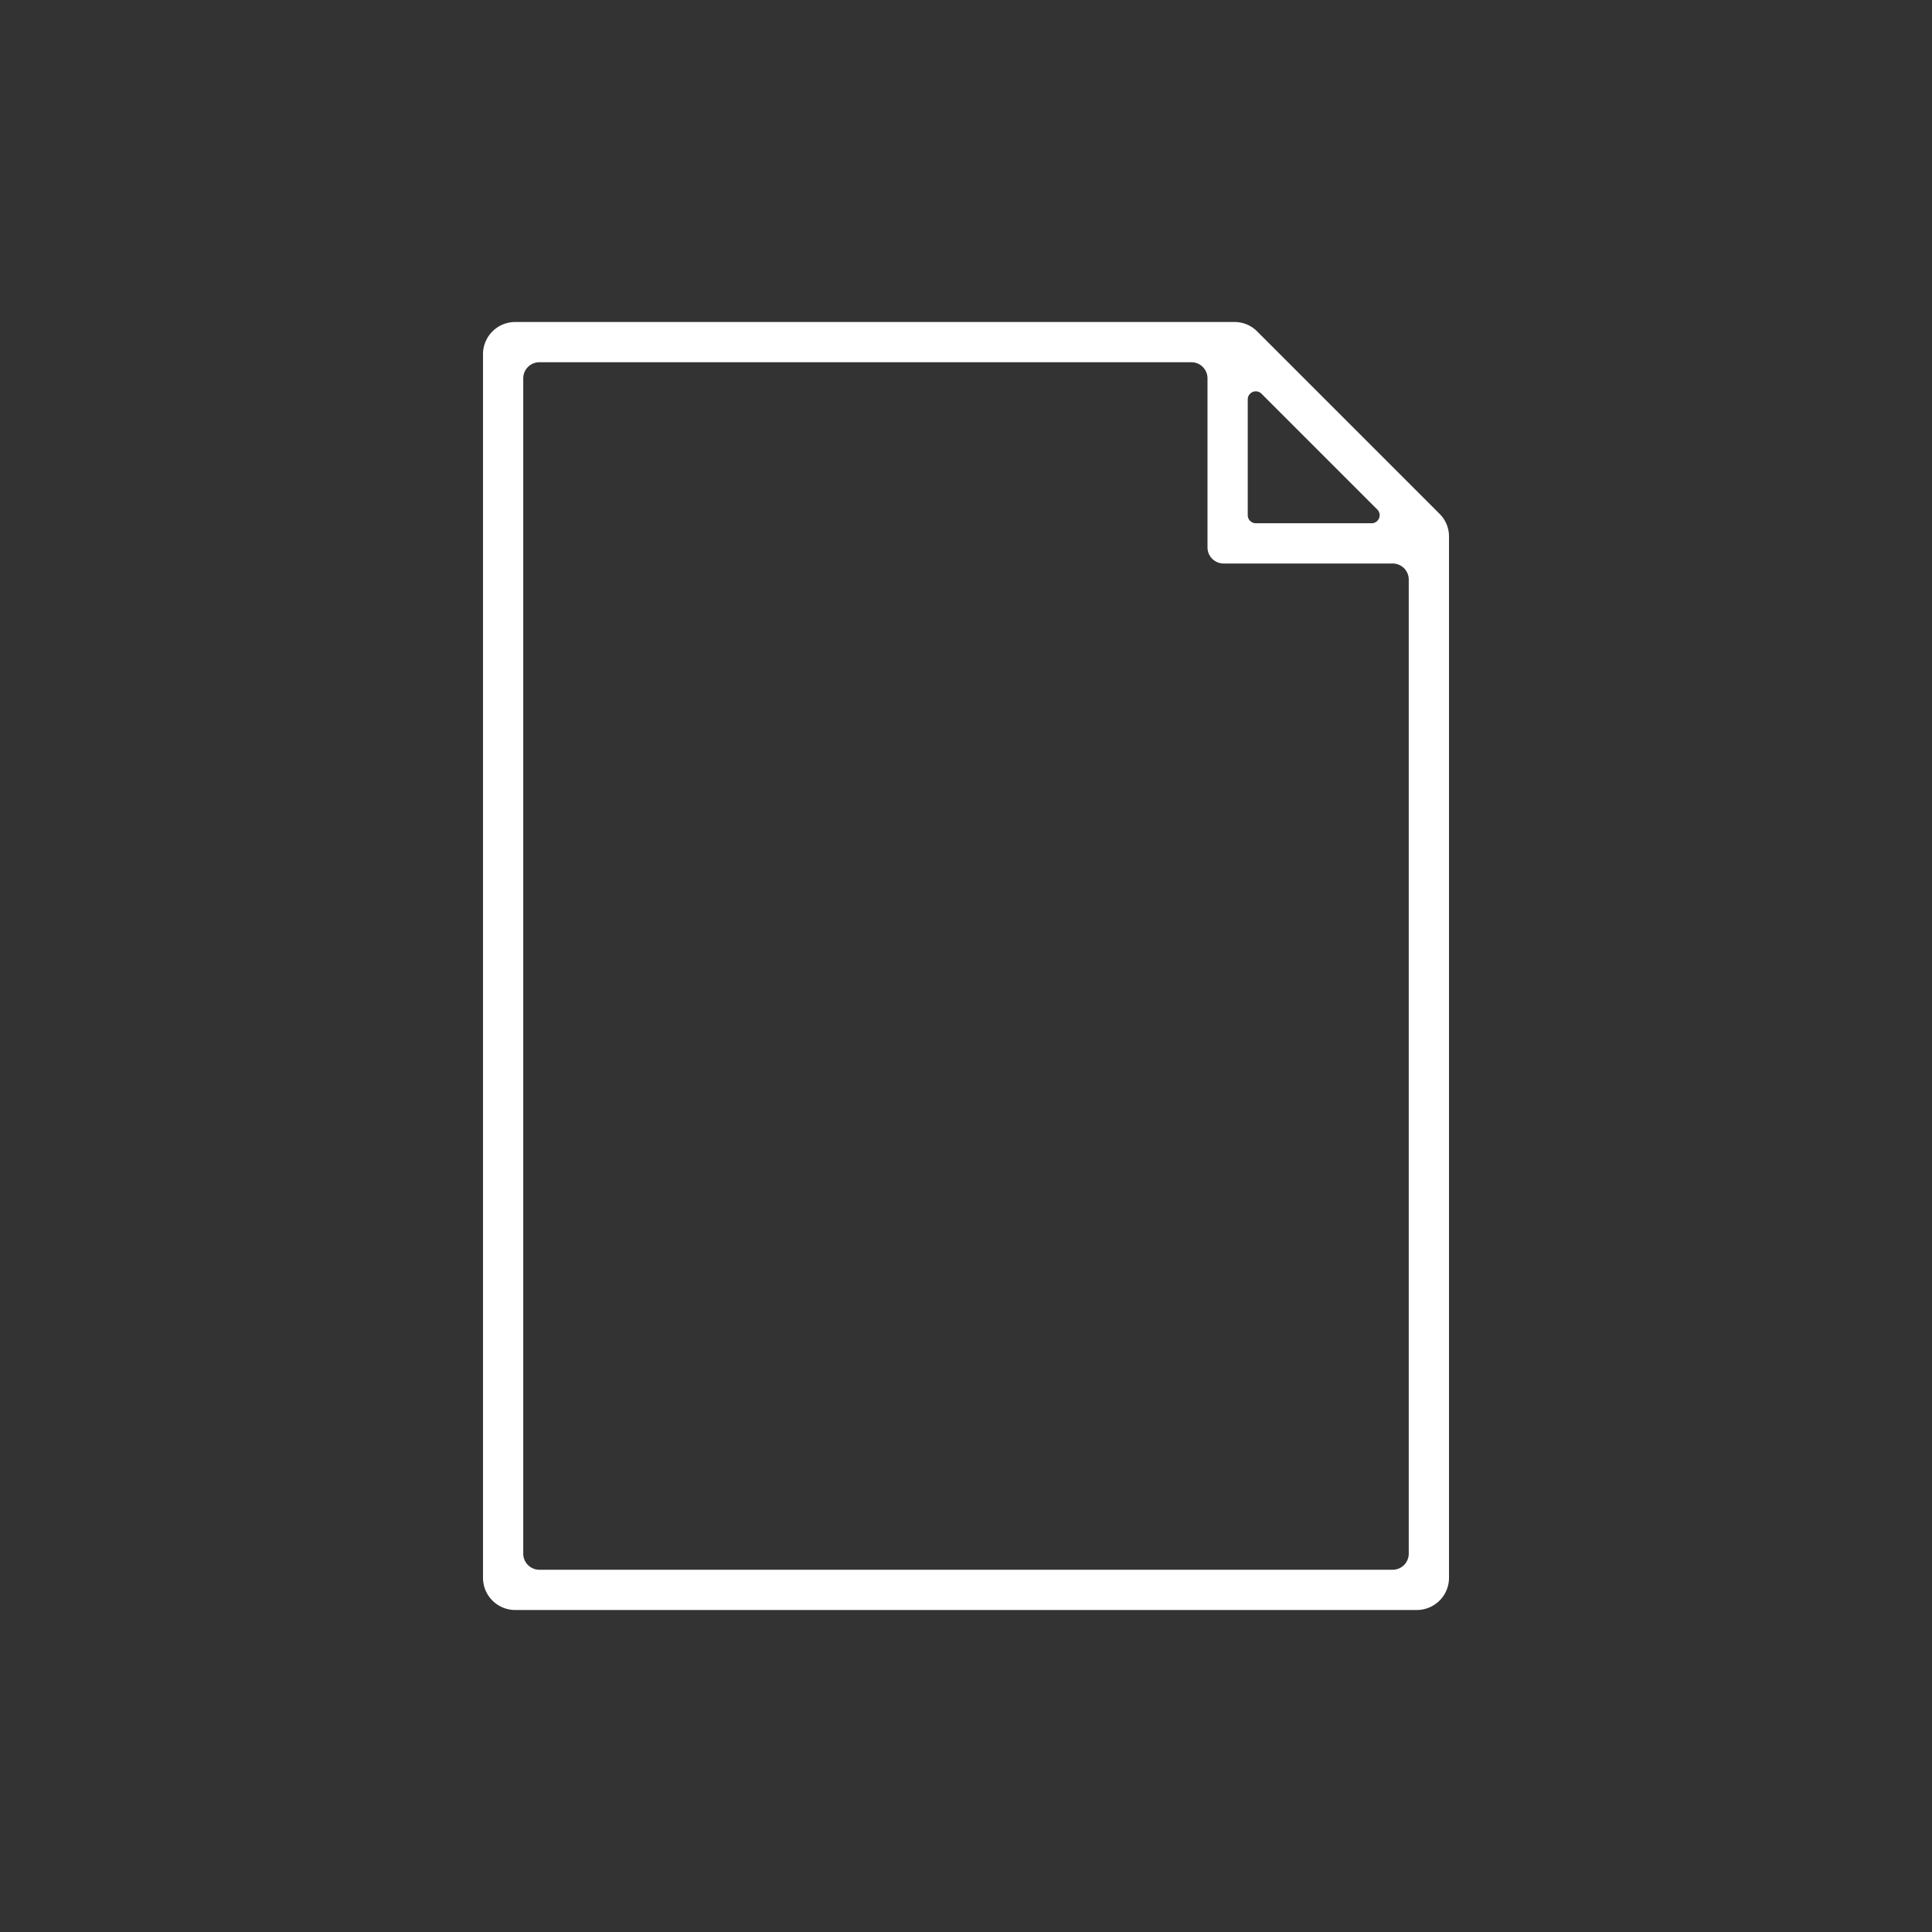 <svg xmlns="http://www.w3.org/2000/svg" viewBox="0 0 48 48"><rect x="0" y="0" width="48" height="48" fill="#333333" stroke="none"/><path d="M30.67,8H12.8a.8.8,0,0,0-.8.8V39.2a.8.8,0,0,0,.8.8H35.2a.8.8,0,0,0,.8-.8V13.33a.79.79,0,0,0-.23-.56L31.23,8.23A.79.79,0,0,0,30.67,8Zm.67,1.78,2.88,2.88a.2.2,0,0,1-.14.34H31.2a.2.2,0,0,1-.2-.2V9.92A.2.2,0,0,1,31.34,9.78ZM34.6,39H13.4a.4.4,0,0,1-.4-.4V9.4a.4.4,0,0,1,.4-.4H29.6a.4.4,0,0,1,.4.4v4.2a.4.4,0,0,0,.4.4h4.2a.4.4,0,0,1,.4.4V38.6A.4.4,0,0,1,34.6,39Z" fill="#fff"/></svg>